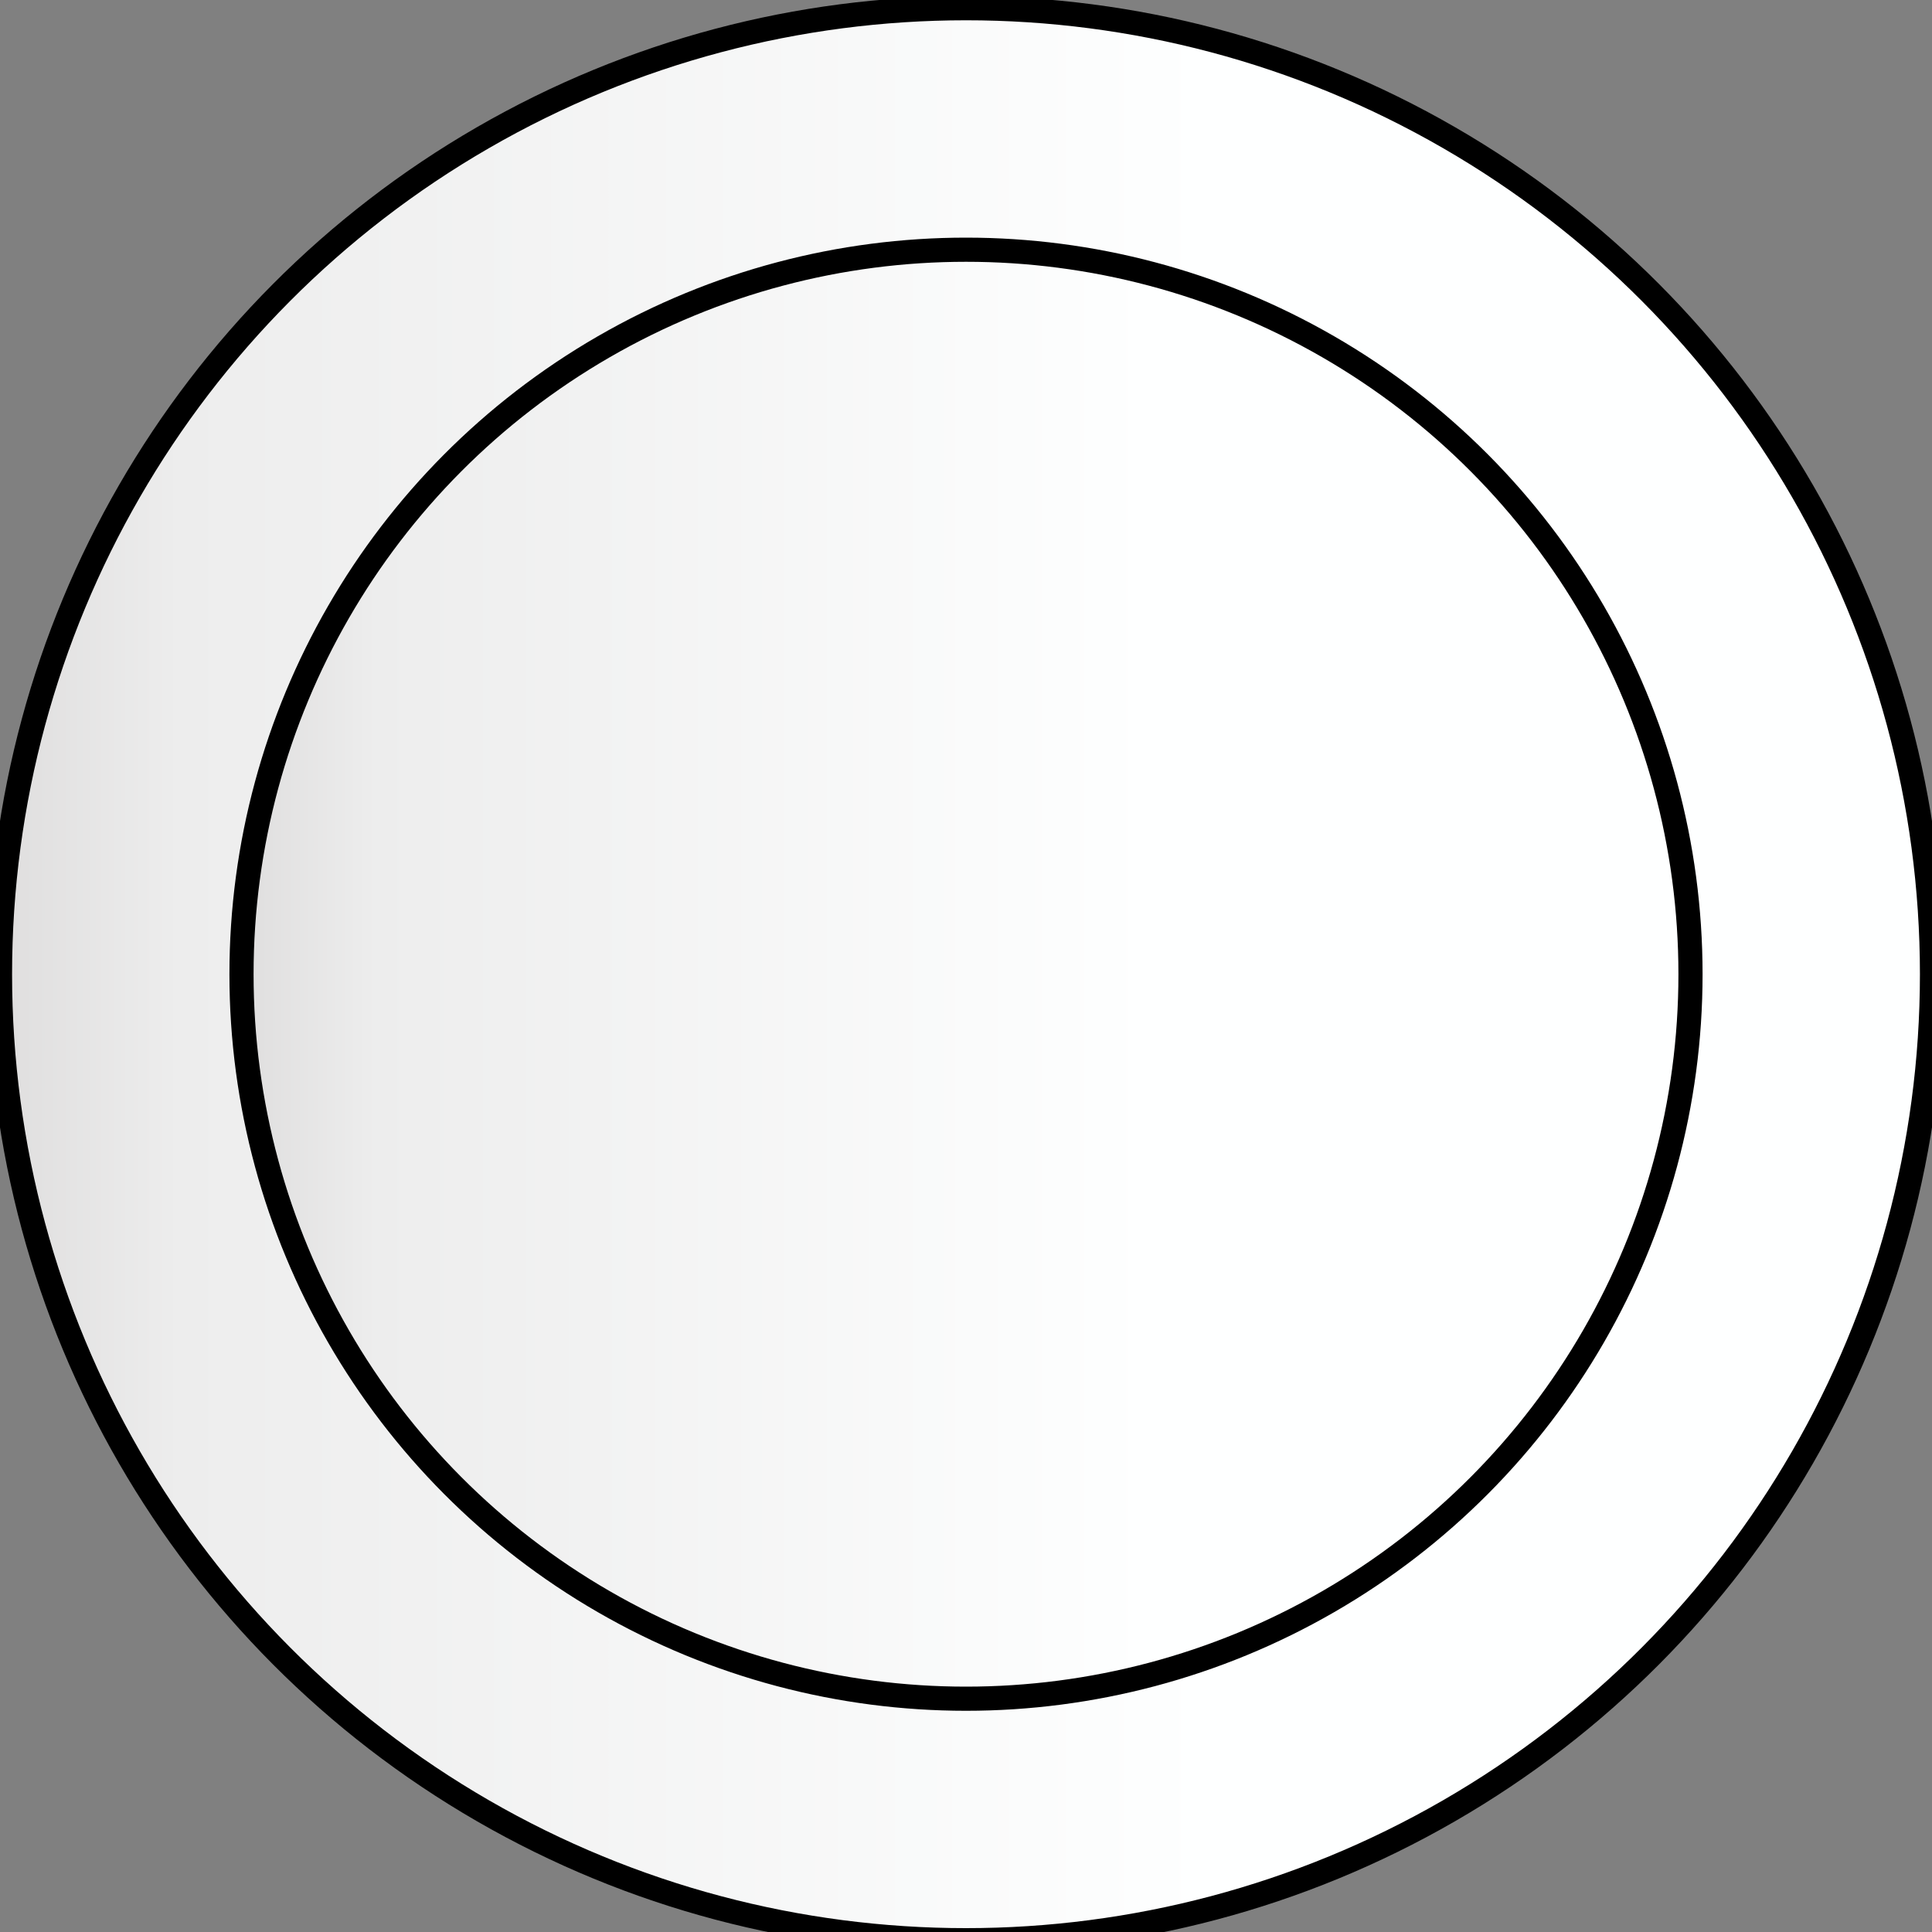 <?xml version="1.0" encoding="utf-8"?>
<!-- Generator: Adobe Illustrator 14.0.0, SVG Export Plug-In . SVG Version: 6.00 Build 43363)  -->
<!DOCTYPE svg PUBLIC "-//W3C//DTD SVG 1.1 Basic//EN" "http://www.w3.org/Graphics/SVG/1.1/DTD/svg11-basic.dtd">
<svg version="1.1" baseProfile="basic" id="Layer_1"
	 xmlns="http://www.w3.org/2000/svg" xmlns:xlink="http://www.w3.org/1999/xlink" x="0px" y="0px" width="20px" height="20px"
	 viewBox="0 0 20 20" xml:space="preserve">
<rect x="0" y="0" width="20" height="20" fill="#808080" stroke="none"/>
<linearGradient id="SVGID_1_" gradientUnits="userSpaceOnUse" x1="0" y1="10.085" x2="20" y2="10.085">
	<stop  offset="0" style="stop-color:#DFDEDE"/>
	<stop  offset="0.093" style="stop-color:#EDEDED"/>
	<stop  offset="0.626" style="stop-color:#FEFFFF"/>
</linearGradient>
<circle fill="url(#SVGID_1_)" stroke="#000000" stroke-width="0.25" cx="10" cy="10.085" r="10"/>
<linearGradient id="SVGID_2_" gradientUnits="userSpaceOnUse" x1="2.5" y1="10.085" x2="17.5" y2="10.085">
	<stop  offset="0" style="stop-color:#DFDEDE"/>
	<stop  offset="0.093" style="stop-color:#EDEDED"/>
	<stop  offset="0.626" style="stop-color:#FEFFFF"/>
</linearGradient>
<circle fill="url(#SVGID_2_)" stroke="#000000" stroke-width="0.25" cx="10" cy="10.085" r="7.5"/>
</svg>
